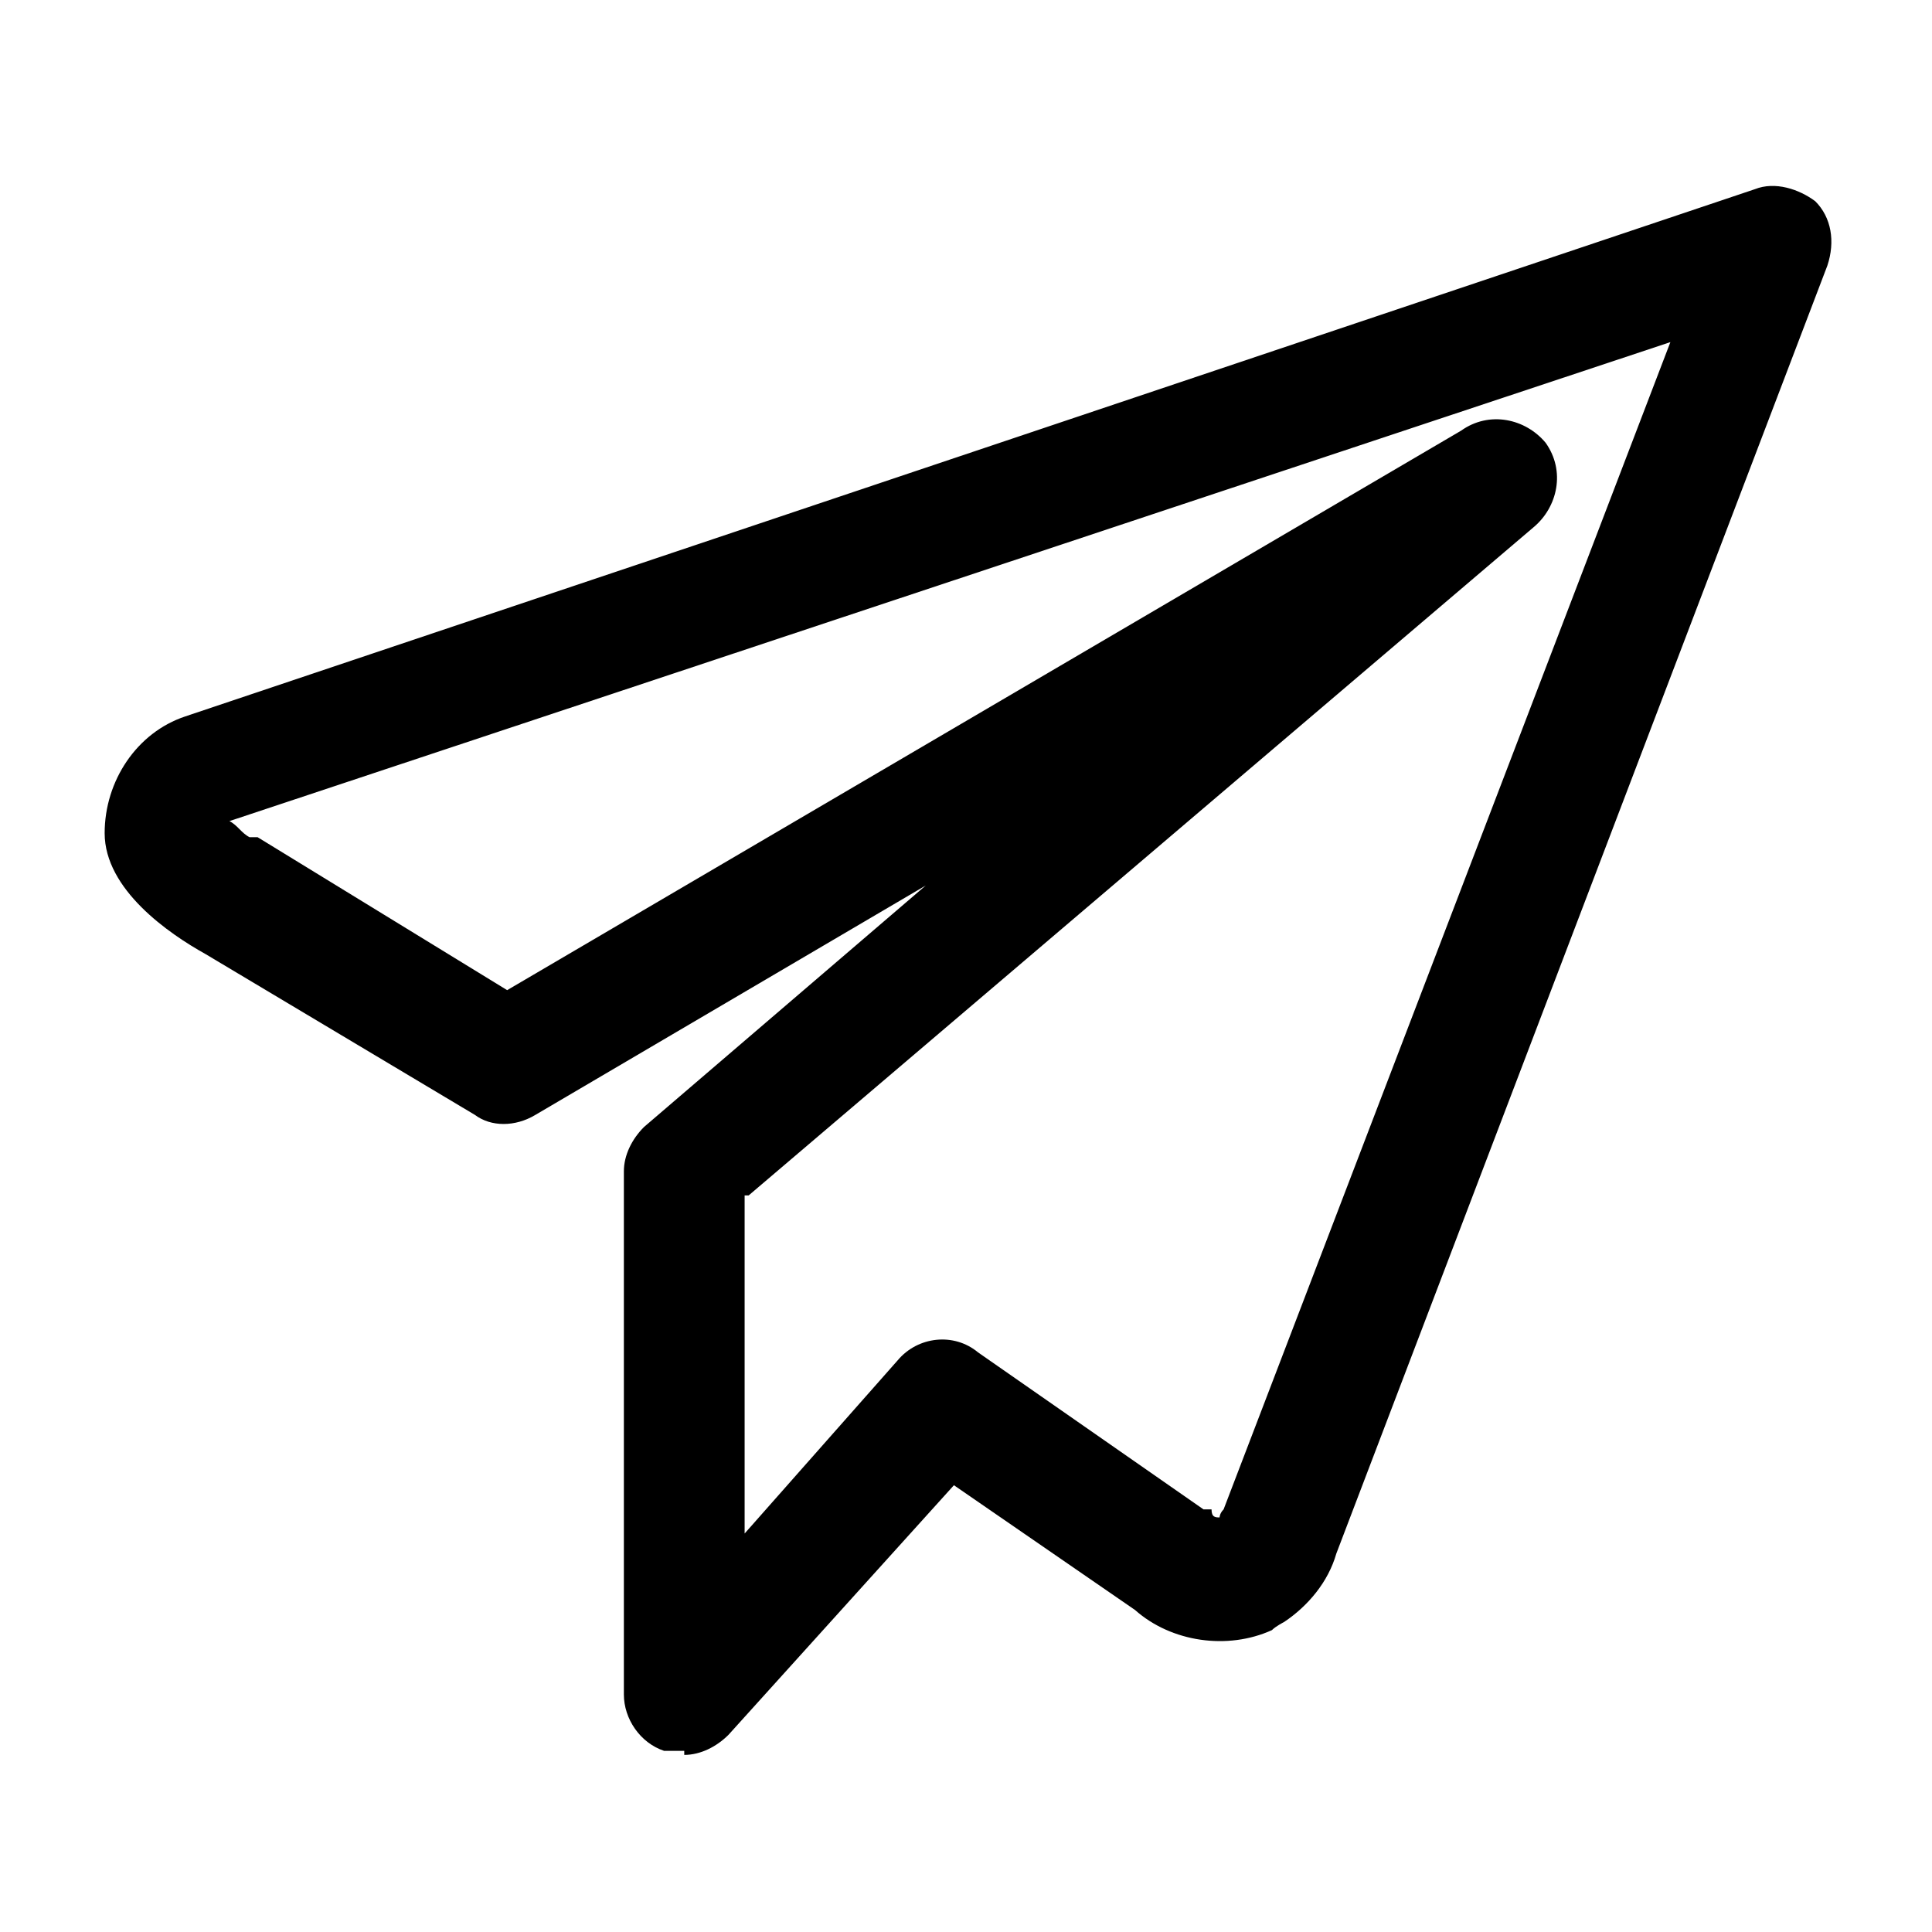 <?xml version="1.0" encoding="UTF-8"?>
<svg id="_레이어_1" data-name="레이어_1" xmlns="http://www.w3.org/2000/svg" version="1.1" viewBox="0 0 48 48">
  <!-- Generator: Adobe Illustrator 29.5.1, SVG Export Plug-In . SVG Version: 2.1.0 Build 141)  -->
  <defs>
    <style>
      .st0 {
        fill-opacity: 0;
      }
    </style>
  </defs>
  <g id="_레이어_2" data-name="레이어_2">
    <g id="_레이어_1-2" data-name="레이어_1-2">
      <rect class="st0" width="48" height="48"/>
      <g id="icomoon">
        <path d="M17,43.5c-.2,0-.4,0-.5,0-.6-.2-1-.8-1-1.4v-13c0-.4.2-.8.5-1.1l7-6-9.7,5.7c-.5.3-1.1.3-1.5,0l-6.7-4h0,0c-.9-.5-2.5-1.6-2.5-3,0-1.3.8-2.5,2-2.9L43.6,4.7c.5-.2,1.1,0,1.5.3.4.4.5,1,.3,1.6l-12.2,32c-.2.7-.7,1.3-1.3,1.7,0,0-.2.1-.3.2-1.1.5-2.5.3-3.4-.5l-4.5-3.1-5.6,6.2c-.3.3-.7.5-1.1.5ZM18.5,29.7v8.4l3.8-4.3c.5-.6,1.4-.7,2-.2l5.6,3.9h.2c0,.2.1.2.2.2,0,0,0-.1.1-.2l11.1-29L5.7,20.4c.2.1.3.3.5.4h.2c0,0,6.2,3.8,6.2,3.8l23.7-13.9c.7-.5,1.6-.3,2.1.3.5.7.3,1.6-.3,2.1l-19.5,16.6Z"/>
      </g>
    </g>
  </g>
</svg>